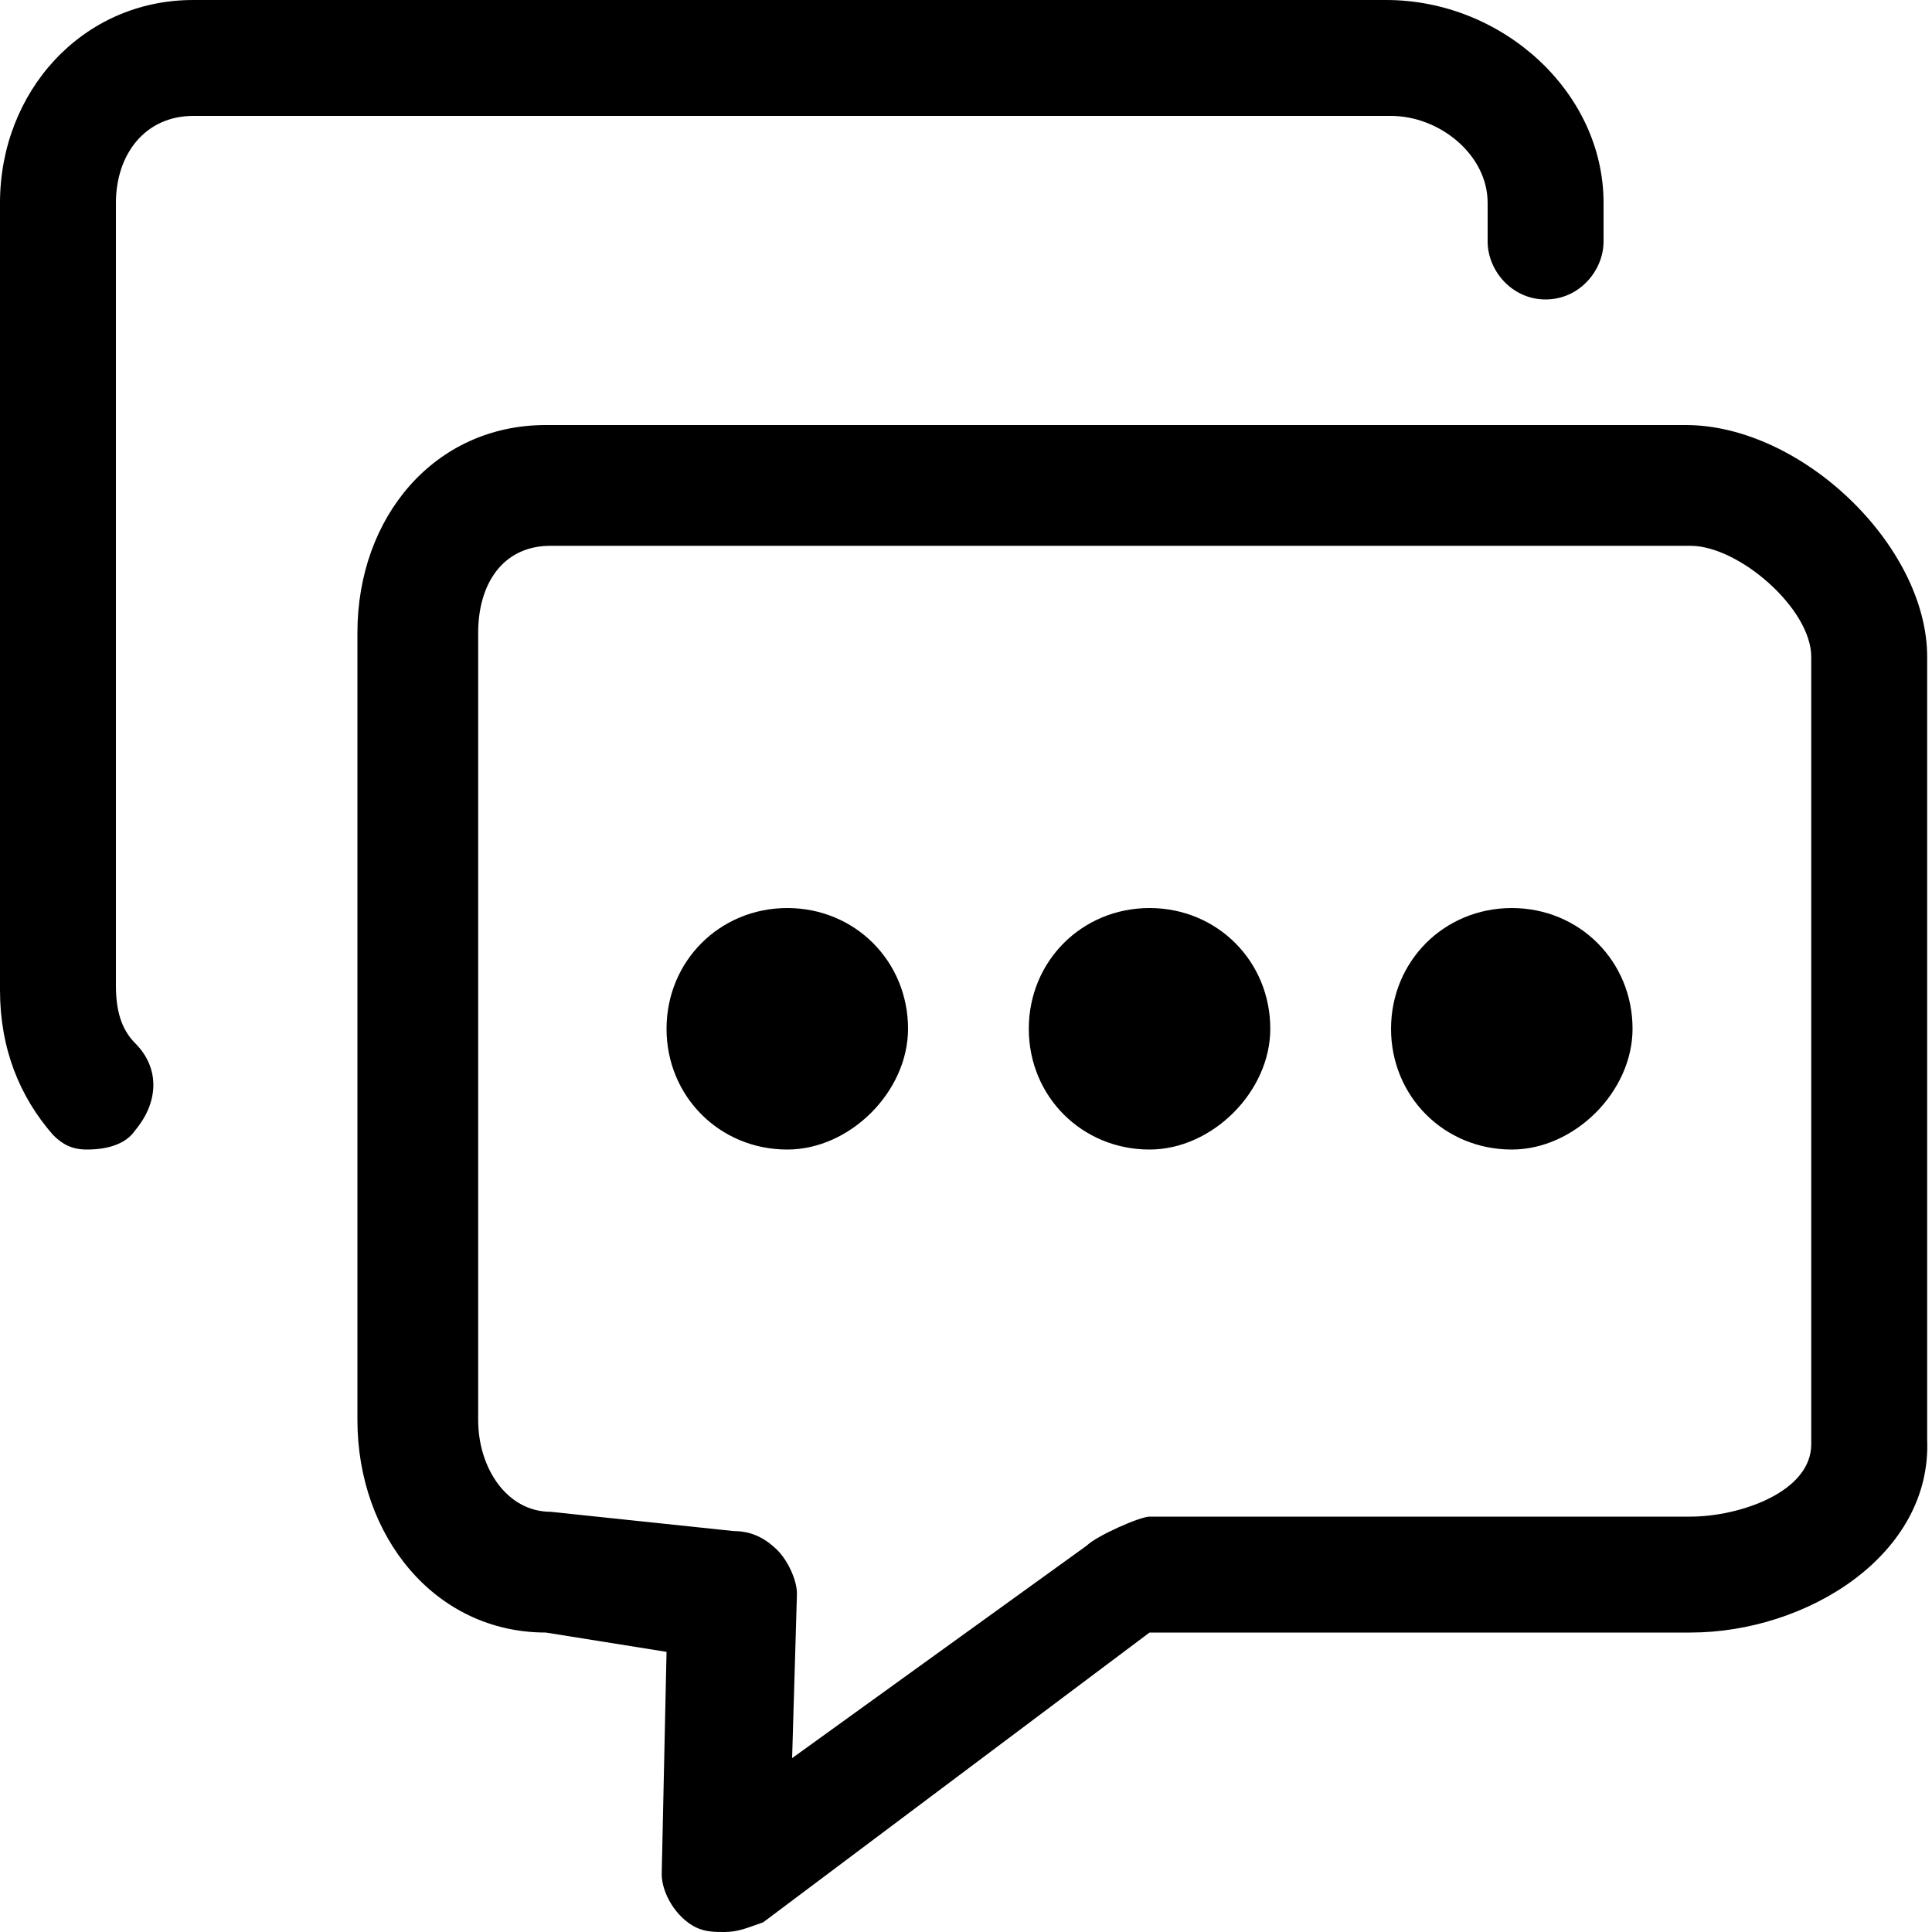 <?xml version="1.0" standalone="no"?><!DOCTYPE svg PUBLIC "-//W3C//DTD SVG 1.1//EN" "http://www.w3.org/Graphics/SVG/1.1/DTD/svg11.dtd"><svg t="1576576871897" class="icon" viewBox="0 0 1024 1024" version="1.1" xmlns="http://www.w3.org/2000/svg" p-id="10615" xmlns:xlink="http://www.w3.org/1999/xlink" width="200" height="200"><defs><style type="text/css"></style></defs><path d="M896 865.28H609.28l-204.8 153.6c-7.68 2.56-12.8 5.12-20.48 5.12-5.12 0-10.24 0-15.36-2.56-10.24-5.12-17.92-17.92-17.92-28.16l2.56-117.76-64-10.24c-58.88 0-99.84-51.2-99.84-112.64V335.36c0-61.44 40.96-110.08 99.84-110.08h604.16c61.44 0 128 64 128 122.88v414.72c2.56 61.44-64 102.4-125.44 102.4z m64-517.12c0-25.6-38.4-58.88-64-58.88H291.84c-25.6 0-38.4 20.48-38.4 46.08v417.28c0 25.6 15.36 48.64 38.4 48.64l97.28 10.24c7.68 0 15.36 2.56 23.04 10.24 5.12 5.12 10.24 15.36 10.24 23.04l-2.56 87.04 156.16-112.64c5.12-5.12 28.16-15.36 33.28-15.36H896c25.6 0 64-12.8 64-38.4V348.16z m-158.72 261.12c-35.84 0-64-28.16-64-64s28.16-64 64-64 64 28.16 64 64c0 33.28-30.72 64-64 64z m-192 0c-35.84 0-64-28.16-64-64s28.16-64 64-64 64 28.16 64 64c0 33.28-30.72 64-64 64z m-192 0c-35.84 0-64-28.16-64-64s28.16-64 64-64 64 28.16 64 64c0 33.28-30.72 64-64 64zM819.2 158.72c-17.92 0-30.72-15.36-30.72-30.72v-20.48c0-25.6-25.6-46.08-51.2-46.08H102.4c-25.6 0-40.96 20.48-40.96 46.08v414.72c0 12.8 2.56 23.04 10.24 30.72 12.8 12.8 12.8 30.72 0 46.08-5.12 7.68-15.36 10.24-25.6 10.24-7.68 0-12.8-2.56-17.92-7.68-17.92-20.48-28.16-46.08-28.16-76.8V107.52C0 48.64 43.52 0 102.4 0h632.32c61.44 0 115.2 48.64 115.2 107.52V128c0 15.36-12.8 30.72-30.72 30.72z m0 0" p-id="10616"></path></svg>